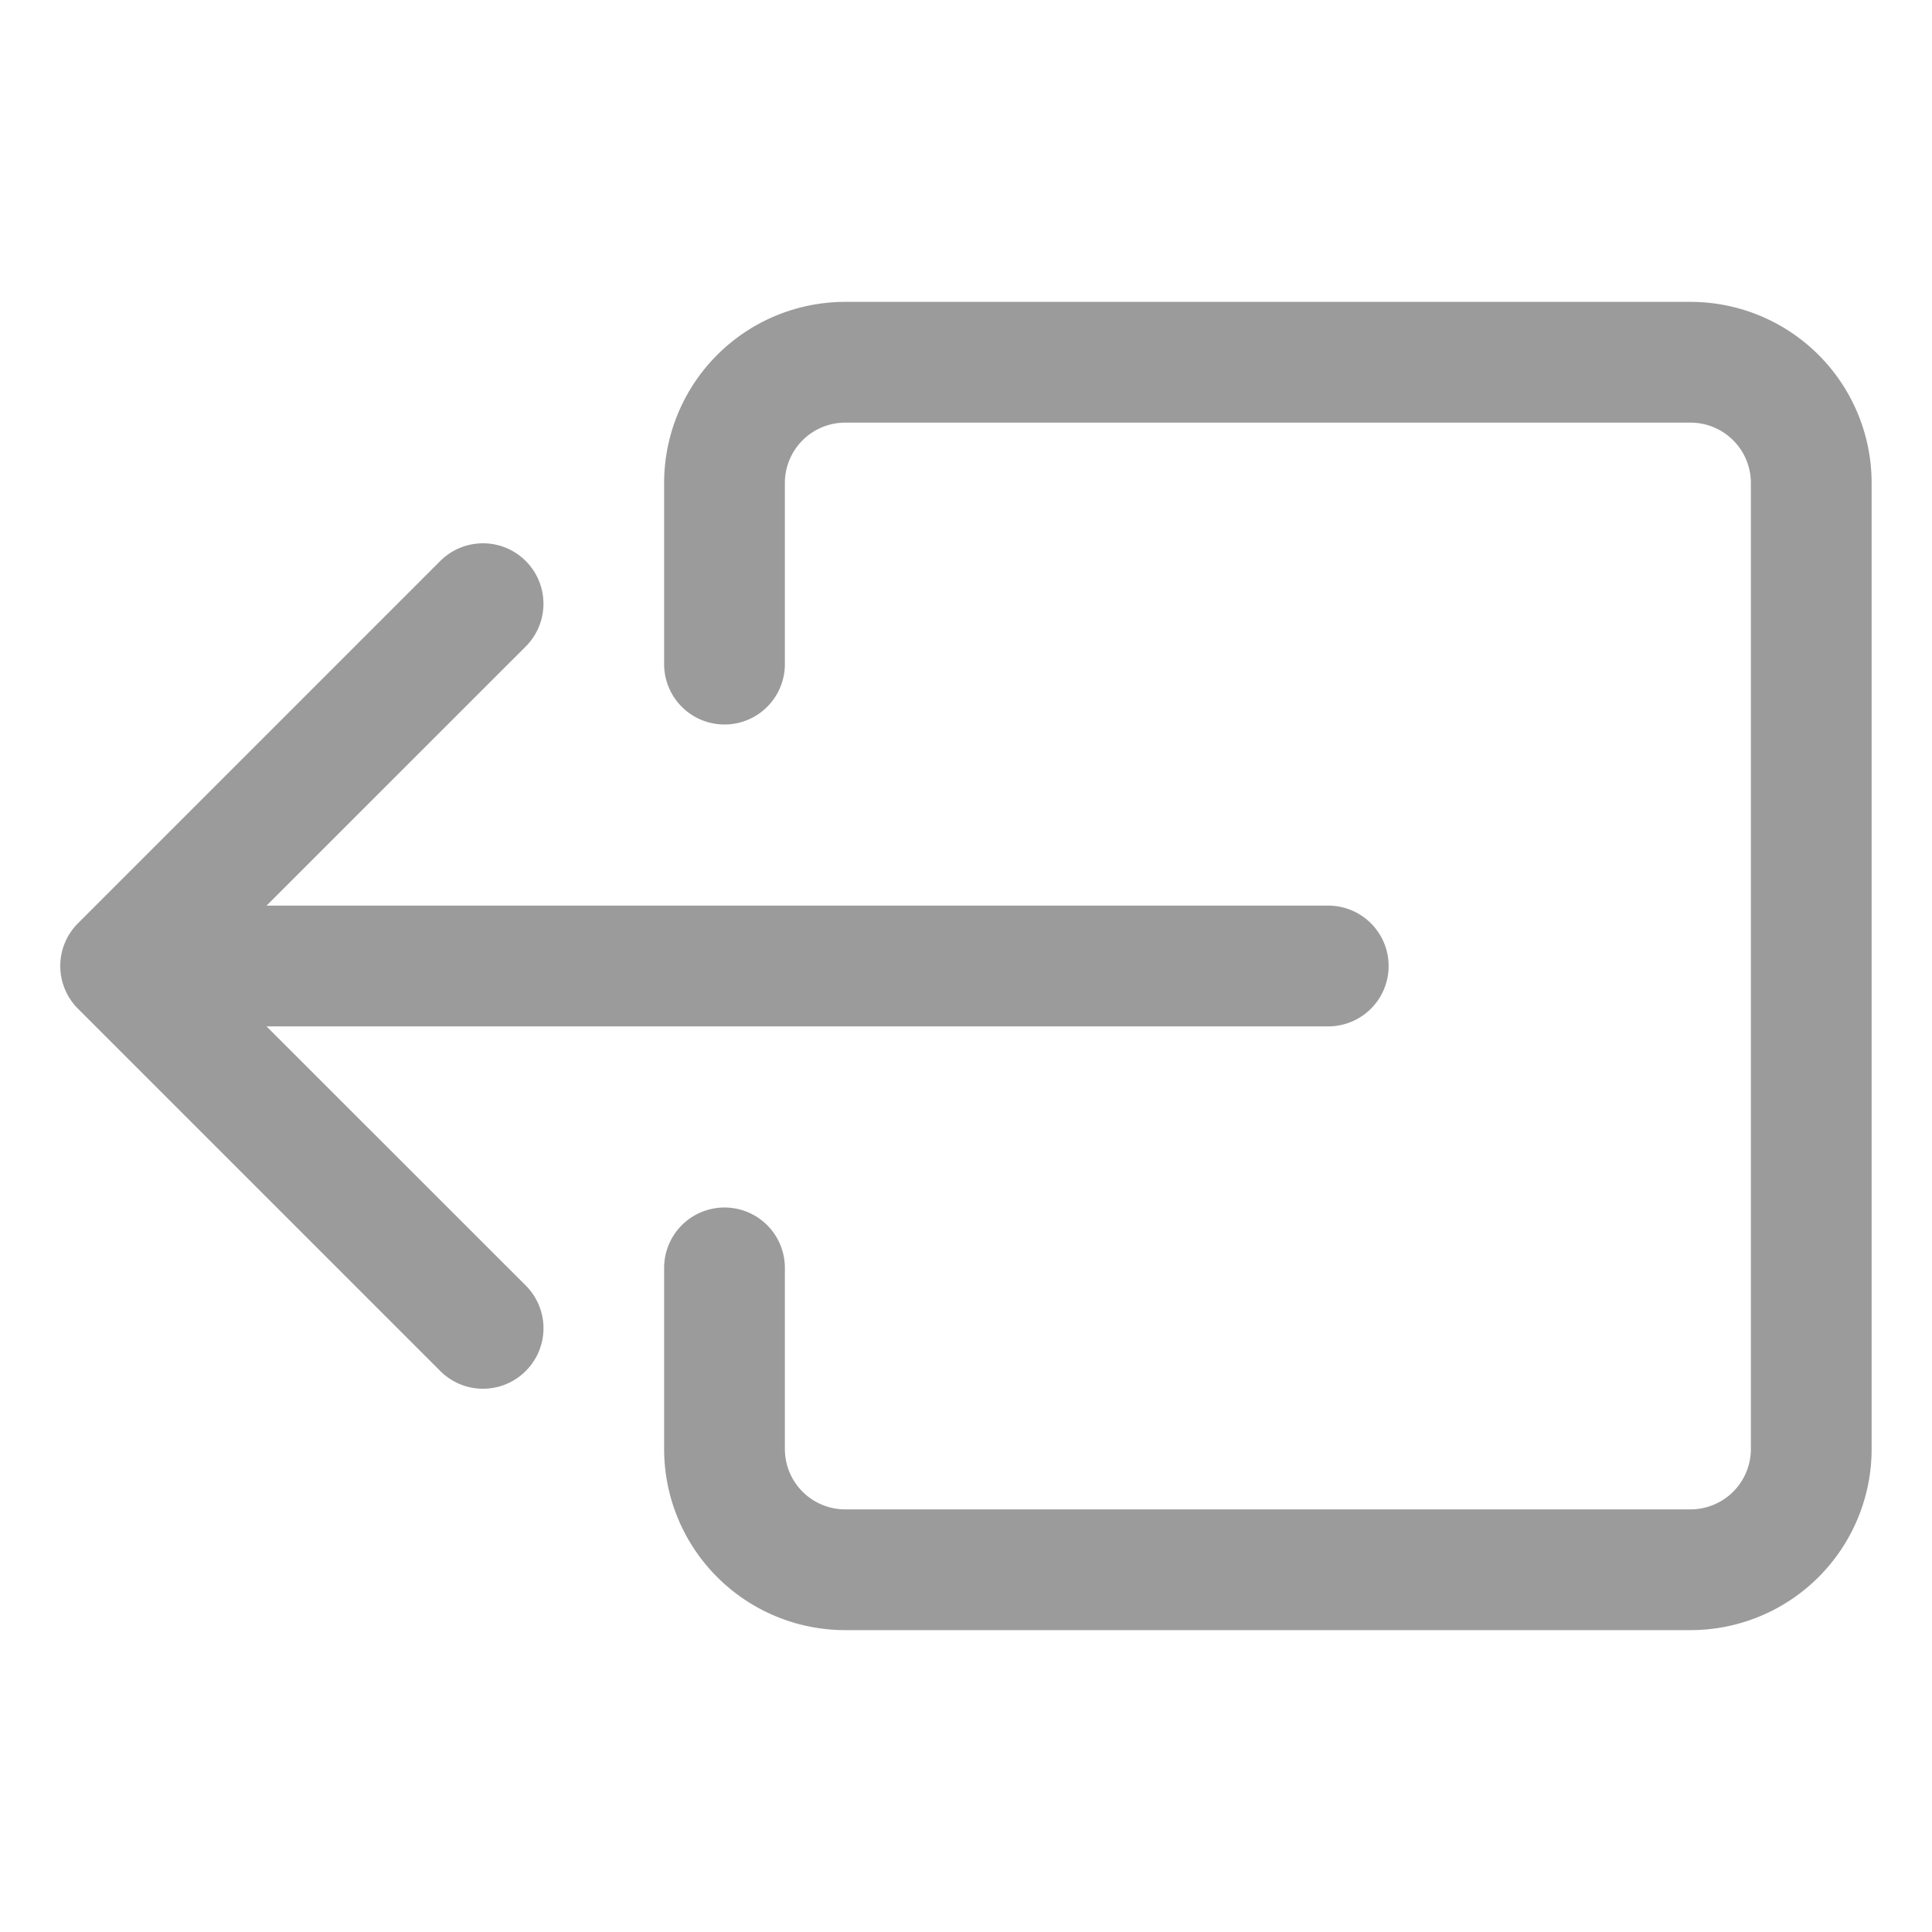 <svg class="bi bi-box-arrow-left" width="1em" height="1em" viewBox="0 0 16 16" fill="#9c9b9b" xmlns="http://www.w3.org/2000/svg">
  <path fill-rule="evenodd" d="M4.354 11.354a.5.5 0 0 0 0-.708L1.707 8l2.647-2.646a.5.5 0 1 0-.708-.708l-3 3a.5.5 0 0 0 0 .708l3 3a.5.5 0 0 0 .708 0z"/>
  <path fill-rule="evenodd" d="M11.5 8a.5.5 0 0 0-.5-.5H2a.5.5 0 0 0 0 1h9a.5.5 0 0 0 .5-.5z"/>
  <path fill-rule="evenodd" d="M14 13.5a1.5 1.5 0 0 0 1.5-1.5V4A1.5 1.5 0 0 0 14 2.5H7A1.5 1.5 0 0 0 5.5 4v1.5a.5.5 0 0 0 1 0V4a.5.5 0 0 1 .5-.5h7a.5.5 0 0 1 .5.5v8a.5.5 0 0 1-.5.5H7a.5.5 0 0 1-.5-.5v-1.5a.5.5 0 0 0-1 0V12A1.5 1.5 0 0 0 7 13.5h7z"/>
</svg>